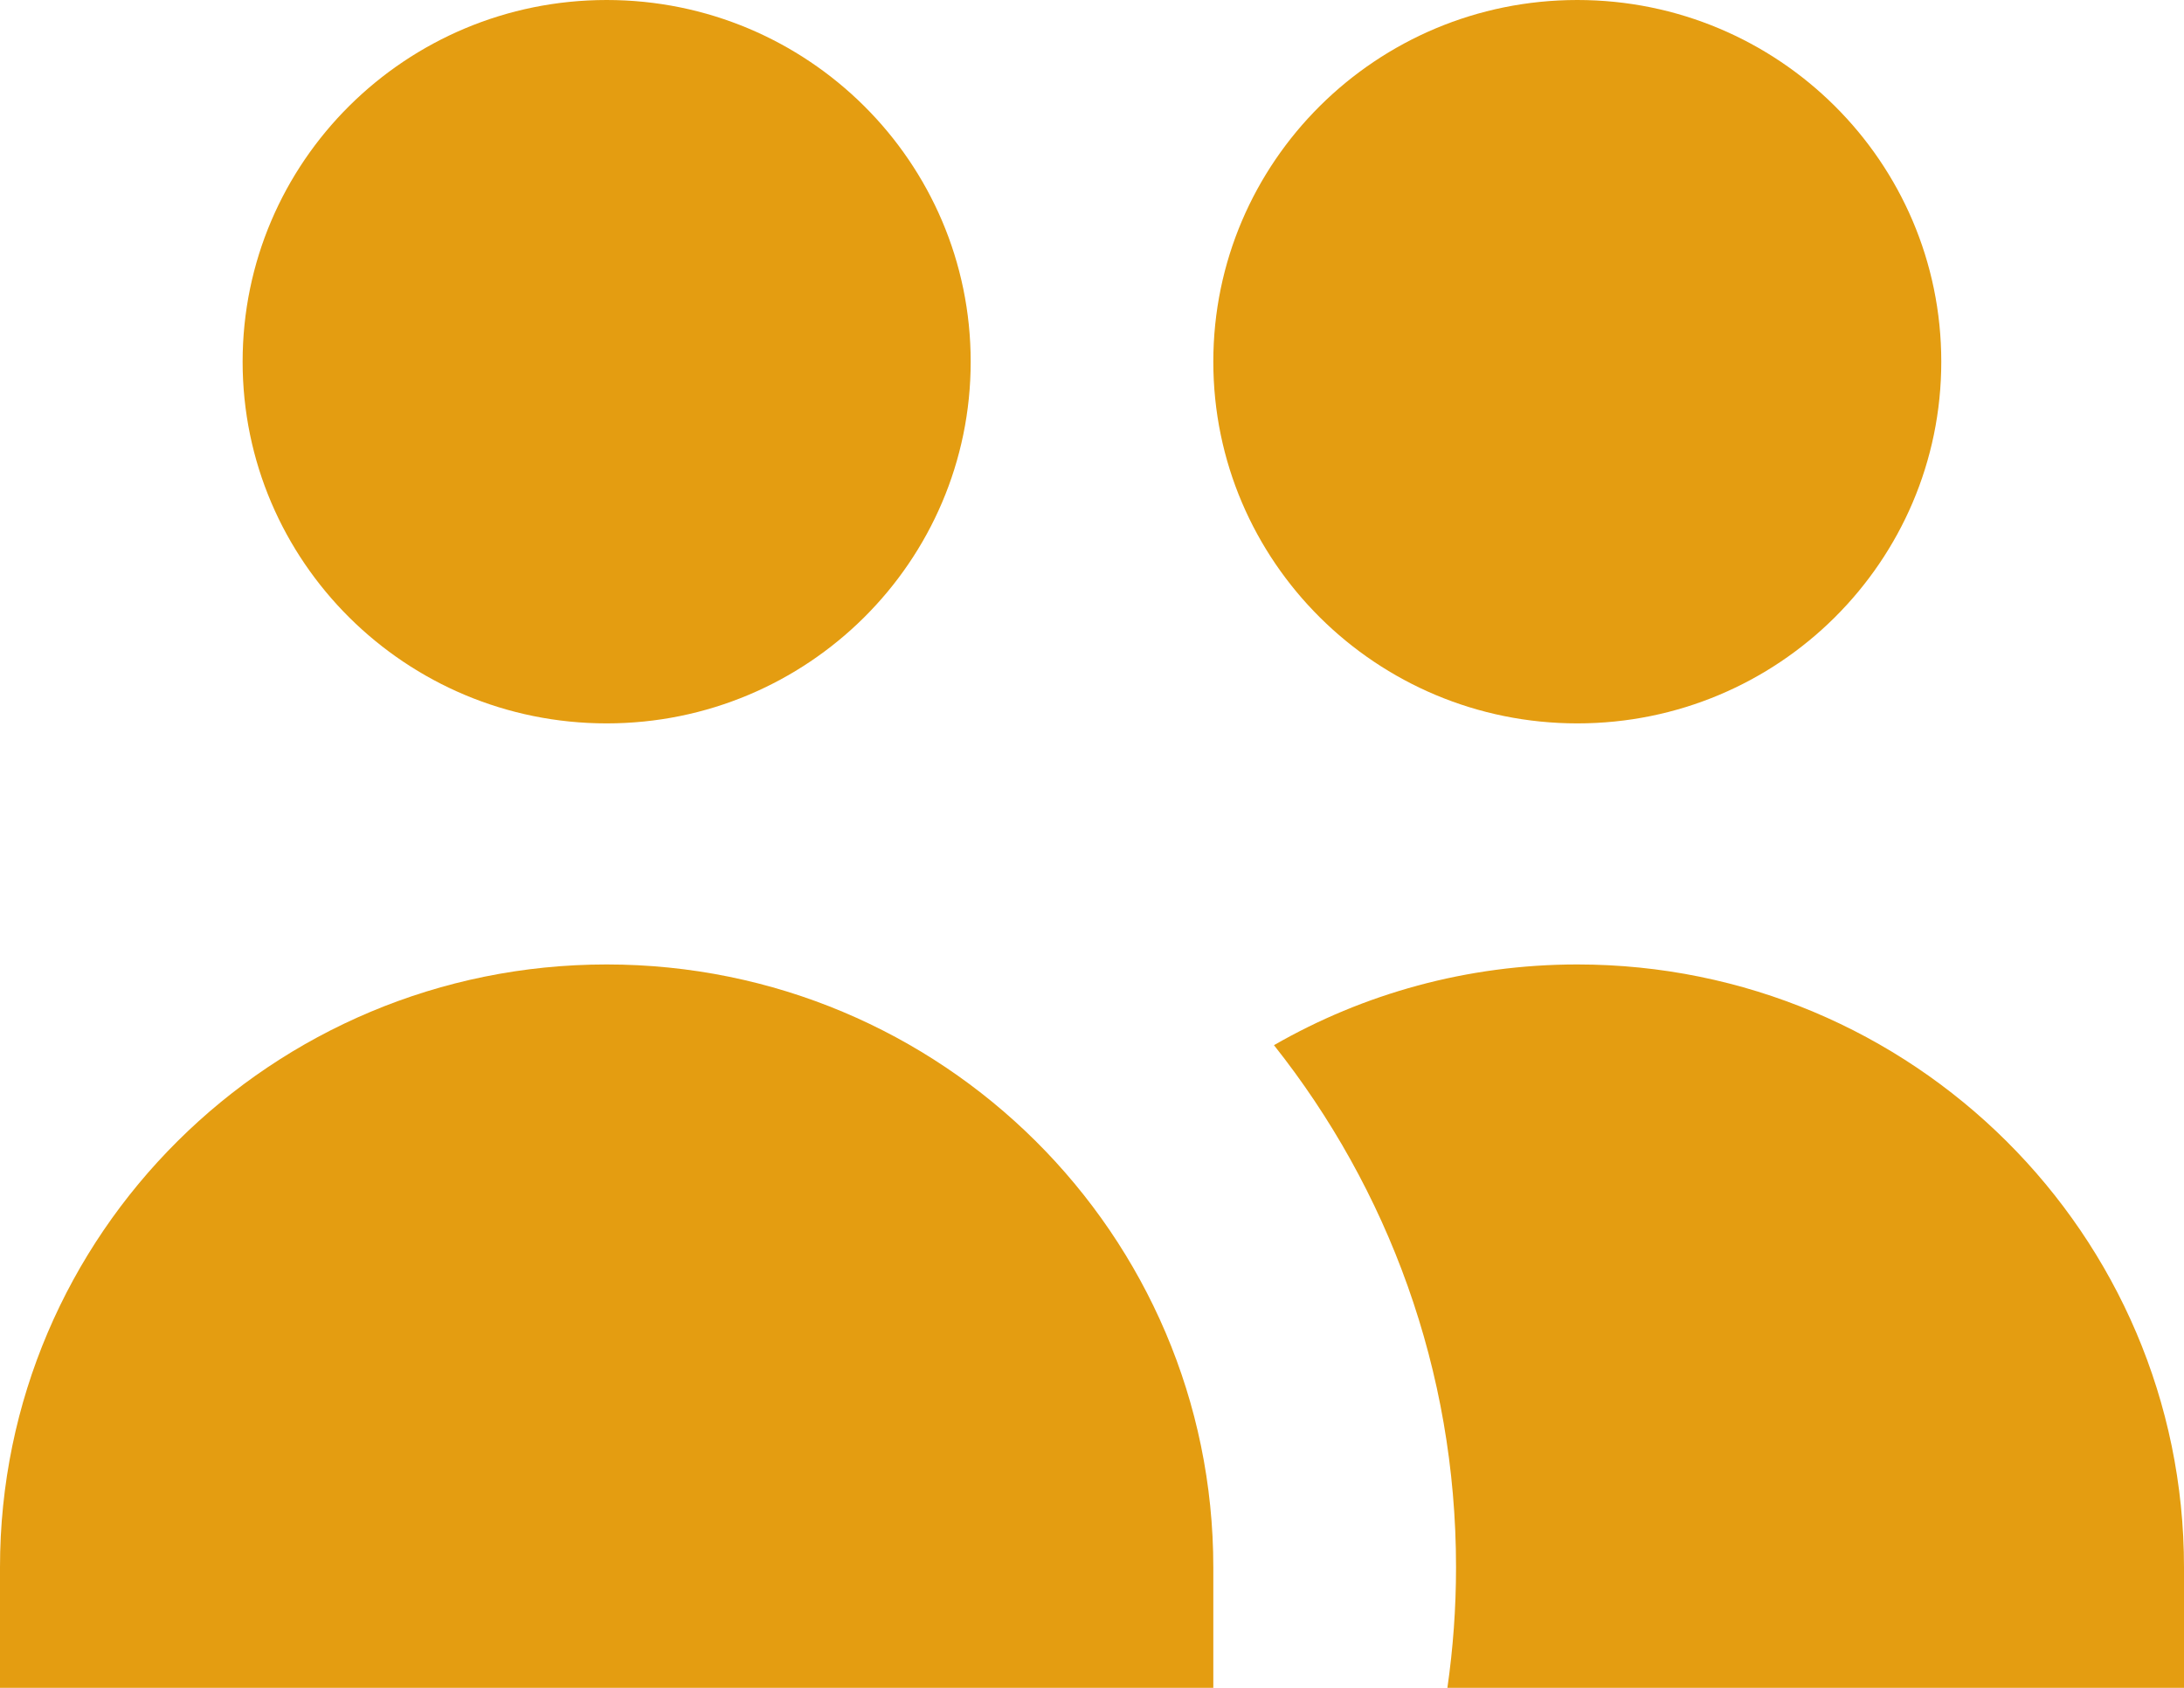 <svg width="22" height="17" viewBox="0 0 22 17" fill="none" xmlns="http://www.w3.org/2000/svg">
<path d="M9.778 3.643C9.778 5.655 8.136 7.286 6.111 7.286C4.086 7.286 2.444 5.655 2.444 3.643C2.444 1.631 4.086 0 6.111 0C8.136 0 9.778 1.631 9.778 3.643Z" fill="#E49D11"/>
<path d="M19.555 3.643C19.555 5.655 17.914 7.286 15.889 7.286C13.864 7.286 12.222 5.655 12.222 3.643C12.222 1.631 13.864 0 15.889 0C17.914 0 19.555 1.631 19.555 3.643Z" fill="#E49D11"/>
<path d="M14.58 17C14.637 16.603 14.667 16.198 14.667 15.786C14.667 13.8 13.981 11.974 12.833 10.527C13.732 10.01 14.776 9.714 15.889 9.714C19.264 9.714 22 12.433 22 15.786V17H14.58Z" fill="#E49D11"/>
<path d="M6.111 9.714C9.486 9.714 12.222 12.433 12.222 15.786V17H0V15.786C0 12.433 2.736 9.714 6.111 9.714Z" fill="#E49D11"/>
</svg>
